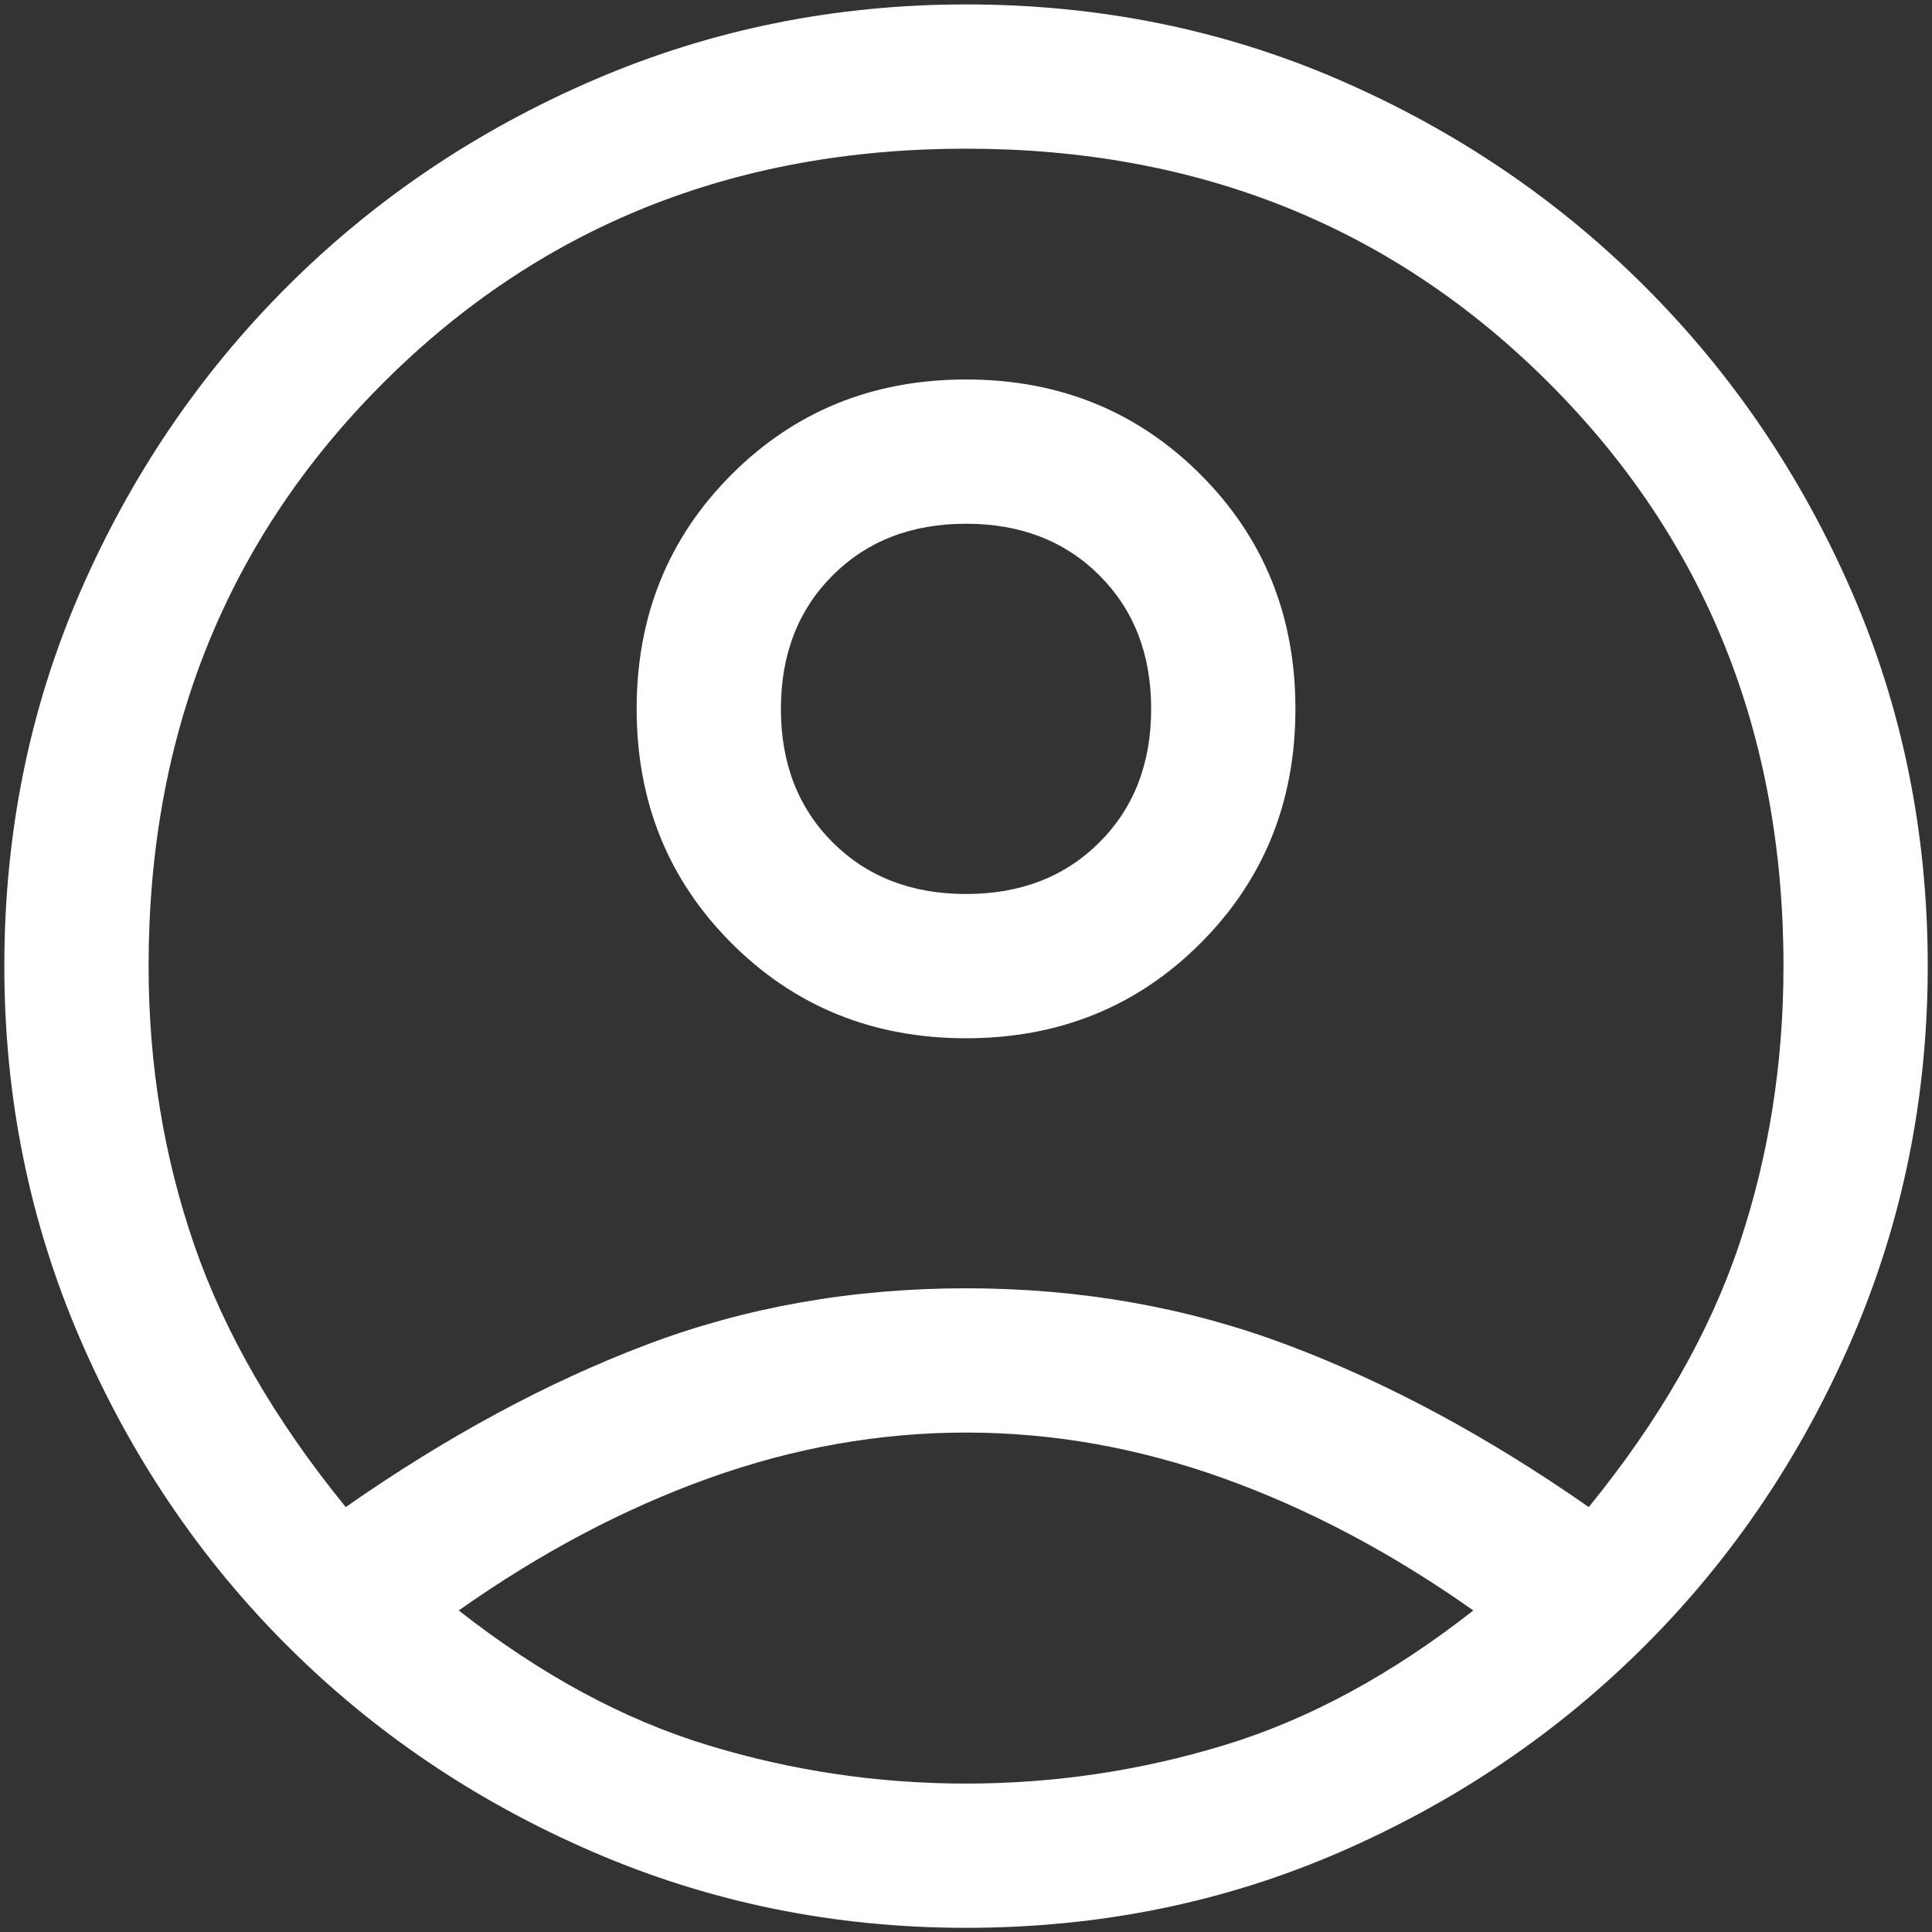 <?xml version="1.0" encoding="UTF-8" standalone="no" ?>
<!DOCTYPE svg PUBLIC "-//W3C//DTD SVG 1.1//EN" "http://www.w3.org/Graphics/SVG/1.1/DTD/svg11.dtd">
<svg xmlns="http://www.w3.org/2000/svg" xmlns:xlink="http://www.w3.org/1999/xlink" version="1.1" width="1080" height="1080" viewBox="0 0 1080 1080" xml:space="preserve">
<rect x="0" y="0" width="1080" height="1080" fill="#333333" stroke="none"/>
<desc>Created with Fabric.js 5.2.4</desc>
<defs>
</defs>
<g transform="matrix(1 0 0 1 540 540)" id="0a1cfd65-56f4-4c67-83fd-3a3a5e77cb07"  >
<rect style="stroke: none; stroke-width: 1; stroke-dasharray: none; stroke-linecap: butt; stroke-dashoffset: 0; stroke-linejoin: miter; stroke-miterlimit: 4; fill: rgb(255,255,255); fill-rule: nonzero; opacity: 1; visibility: hidden;" vector-effect="non-scaling-stroke"  x="-540" y="-540" rx="0" ry="0" width="1080" height="1080" />
</g>
<g transform="matrix(1 0 0 1 540 540)" id="e16f7676-8bf5-48f5-90d6-326327d43dc3"  >
</g>
<g transform="matrix(26.88 0 0 26.88 540.02 540.07)" id="35d1db78-509c-45de-be11-9928ae152fe1"  >
<path style="stroke: rgb(0,0,0); stroke-width: 0; stroke-dasharray: none; stroke-linecap: butt; stroke-dashoffset: 0; stroke-linejoin: miter; stroke-miterlimit: 4; fill: rgb(255,255,255); fill-rule: nonzero; opacity: 1;" vector-effect="non-scaling-stroke"  transform=" translate(-24, -24)" d="M 11.1 35.25 Q 14.25 33.05 17.35 31.875 Q 20.45 30.7 24 30.7 Q 27.55 30.7 30.675 31.875 Q 33.8 33.05 36.95 35.25 Q 39.15 32.55 40.075 29.8 Q 41 27.05 41 24 Q 41 16.75 36.125 11.875 Q 31.25 7 24 7 Q 16.75 7 11.875 11.875 Q 7 16.75 7 24 Q 7 27.05 7.95 29.8 Q 8.9 32.55 11.1 35.25 Z M 24 25.5 Q 21.1 25.5 19.125 23.525 Q 17.15 21.55 17.15 18.65 Q 17.15 15.75 19.125 13.775 Q 21.1 11.8 24 11.8 Q 26.9 11.8 28.875 13.775 Q 30.85 15.75 30.85 18.65 Q 30.85 21.55 28.875 23.525 Q 26.9 25.5 24 25.5 Z M 24 44 Q 19.9 44 16.25 42.425 Q 12.6 40.85 9.875 38.125 Q 7.15 35.4 5.575 31.75 Q 4 28.1 4 24 Q 4 19.85 5.575 16.225 Q 7.15 12.6 9.875 9.875 Q 12.6 7.15 16.25 5.575 Q 19.9 4 24 4 Q 28.15 4 31.775 5.575 Q 35.4 7.15 38.125 9.875 Q 40.85 12.6 42.425 16.225 Q 44 19.85 44 24 Q 44 28.1 42.425 31.75 Q 40.85 35.4 38.125 38.125 Q 35.4 40.85 31.775 42.425 Q 28.15 44 24 44 Z M 24 41 Q 26.75 41 29.375 40.2 Q 32 39.4 34.55 37.4 Q 32 35.6 29.35 34.65 Q 26.7 33.7 24 33.7 Q 21.3 33.7 18.65 34.65 Q 16 35.6 13.45 37.4 Q 16 39.4 18.625 40.2 Q 21.25 41 24 41 Z M 24 22.5 Q 25.7 22.5 26.775 21.425 Q 27.85 20.35 27.85 18.65 Q 27.85 16.95 26.775 15.875 Q 25.7 14.8 24 14.8 Q 22.3 14.8 21.225 15.875 Q 20.15 16.95 20.15 18.65 Q 20.15 20.35 21.225 21.425 Q 22.3 22.5 24 22.5 Z M 24 18.65 Z M 24 37.35 Z" stroke-linecap="round" />
</g>
</svg>